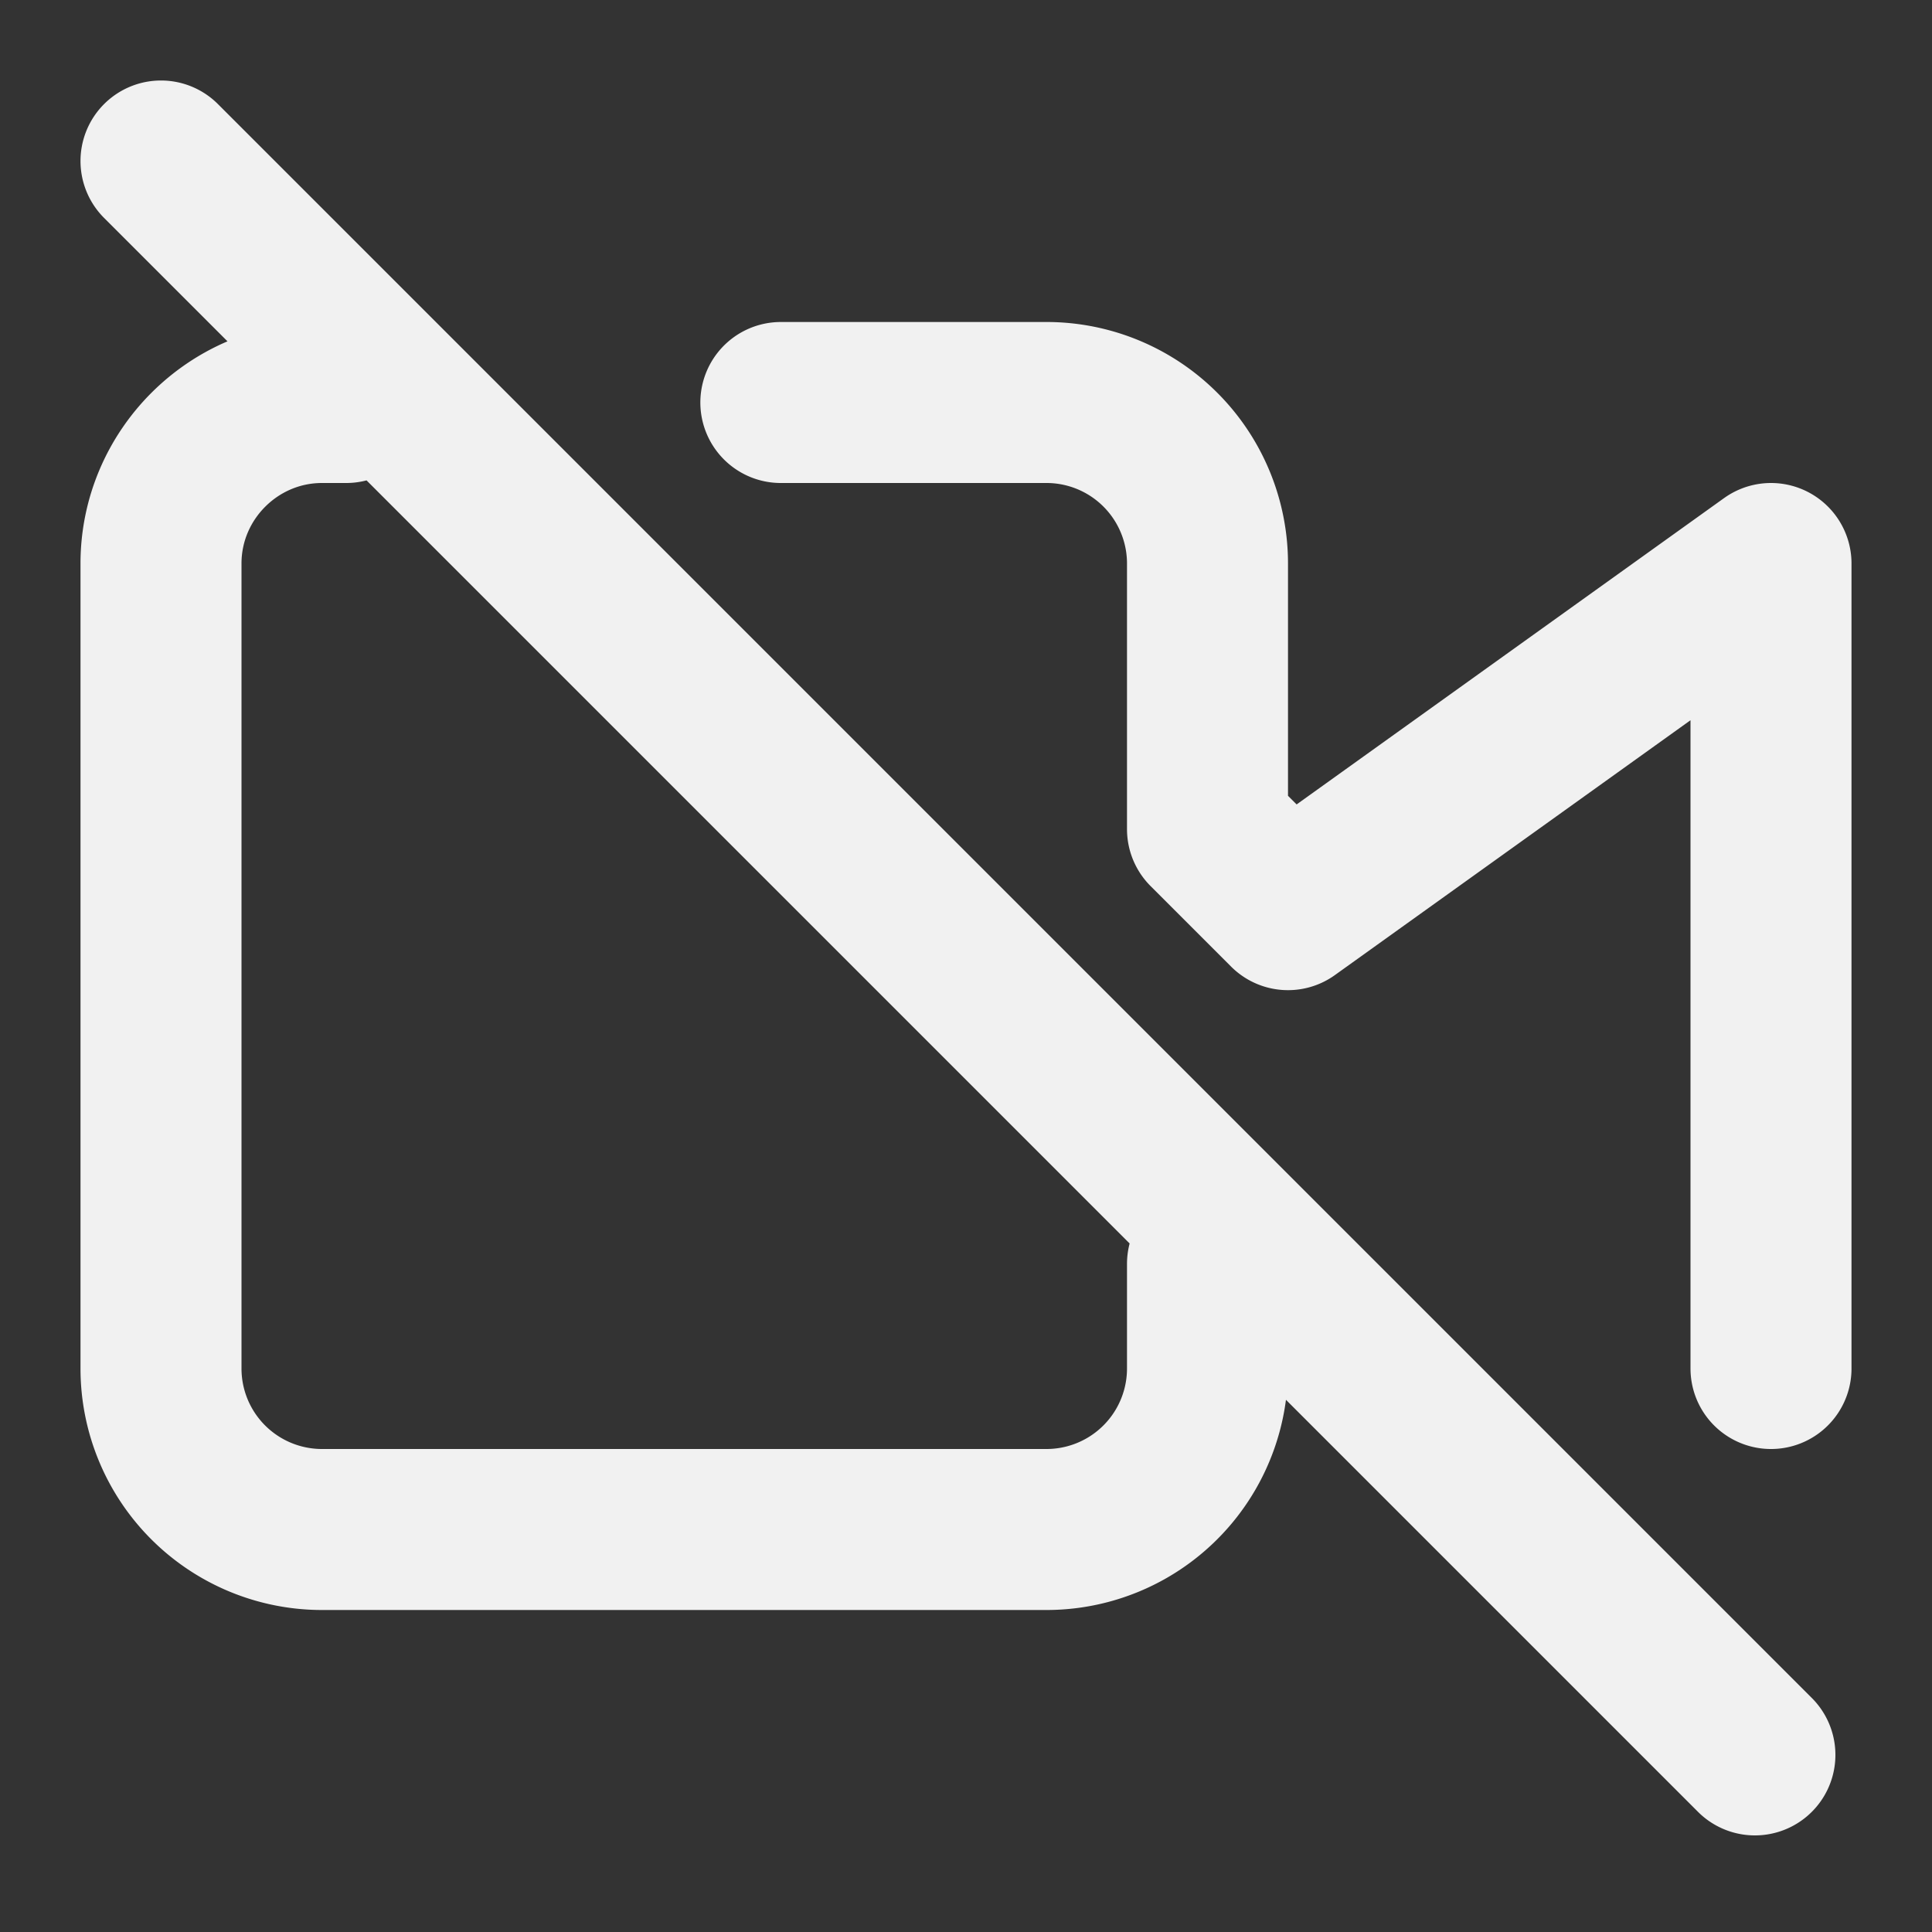 <svg xmlns="http://www.w3.org/2000/svg" width="16" height="16" viewBox="0 0 24 24" fill="none" stroke="#f1f1f1" stroke-width="2" stroke-linecap="round" stroke-linejoin="round"><rect x="0" y="0" width="24" height="24" fill="#333333" stroke="none"/><path d="M2 2l19.8 19.8M15 15.7V17a2 2 0 0 1-2 2H4a2 2 0 0 1-2-2V7c0-1.1.9-2 2-2h.3m5.4 0H13a2 2 0 0 1 2 2v3.3l1 1L22 7v10"/></svg>